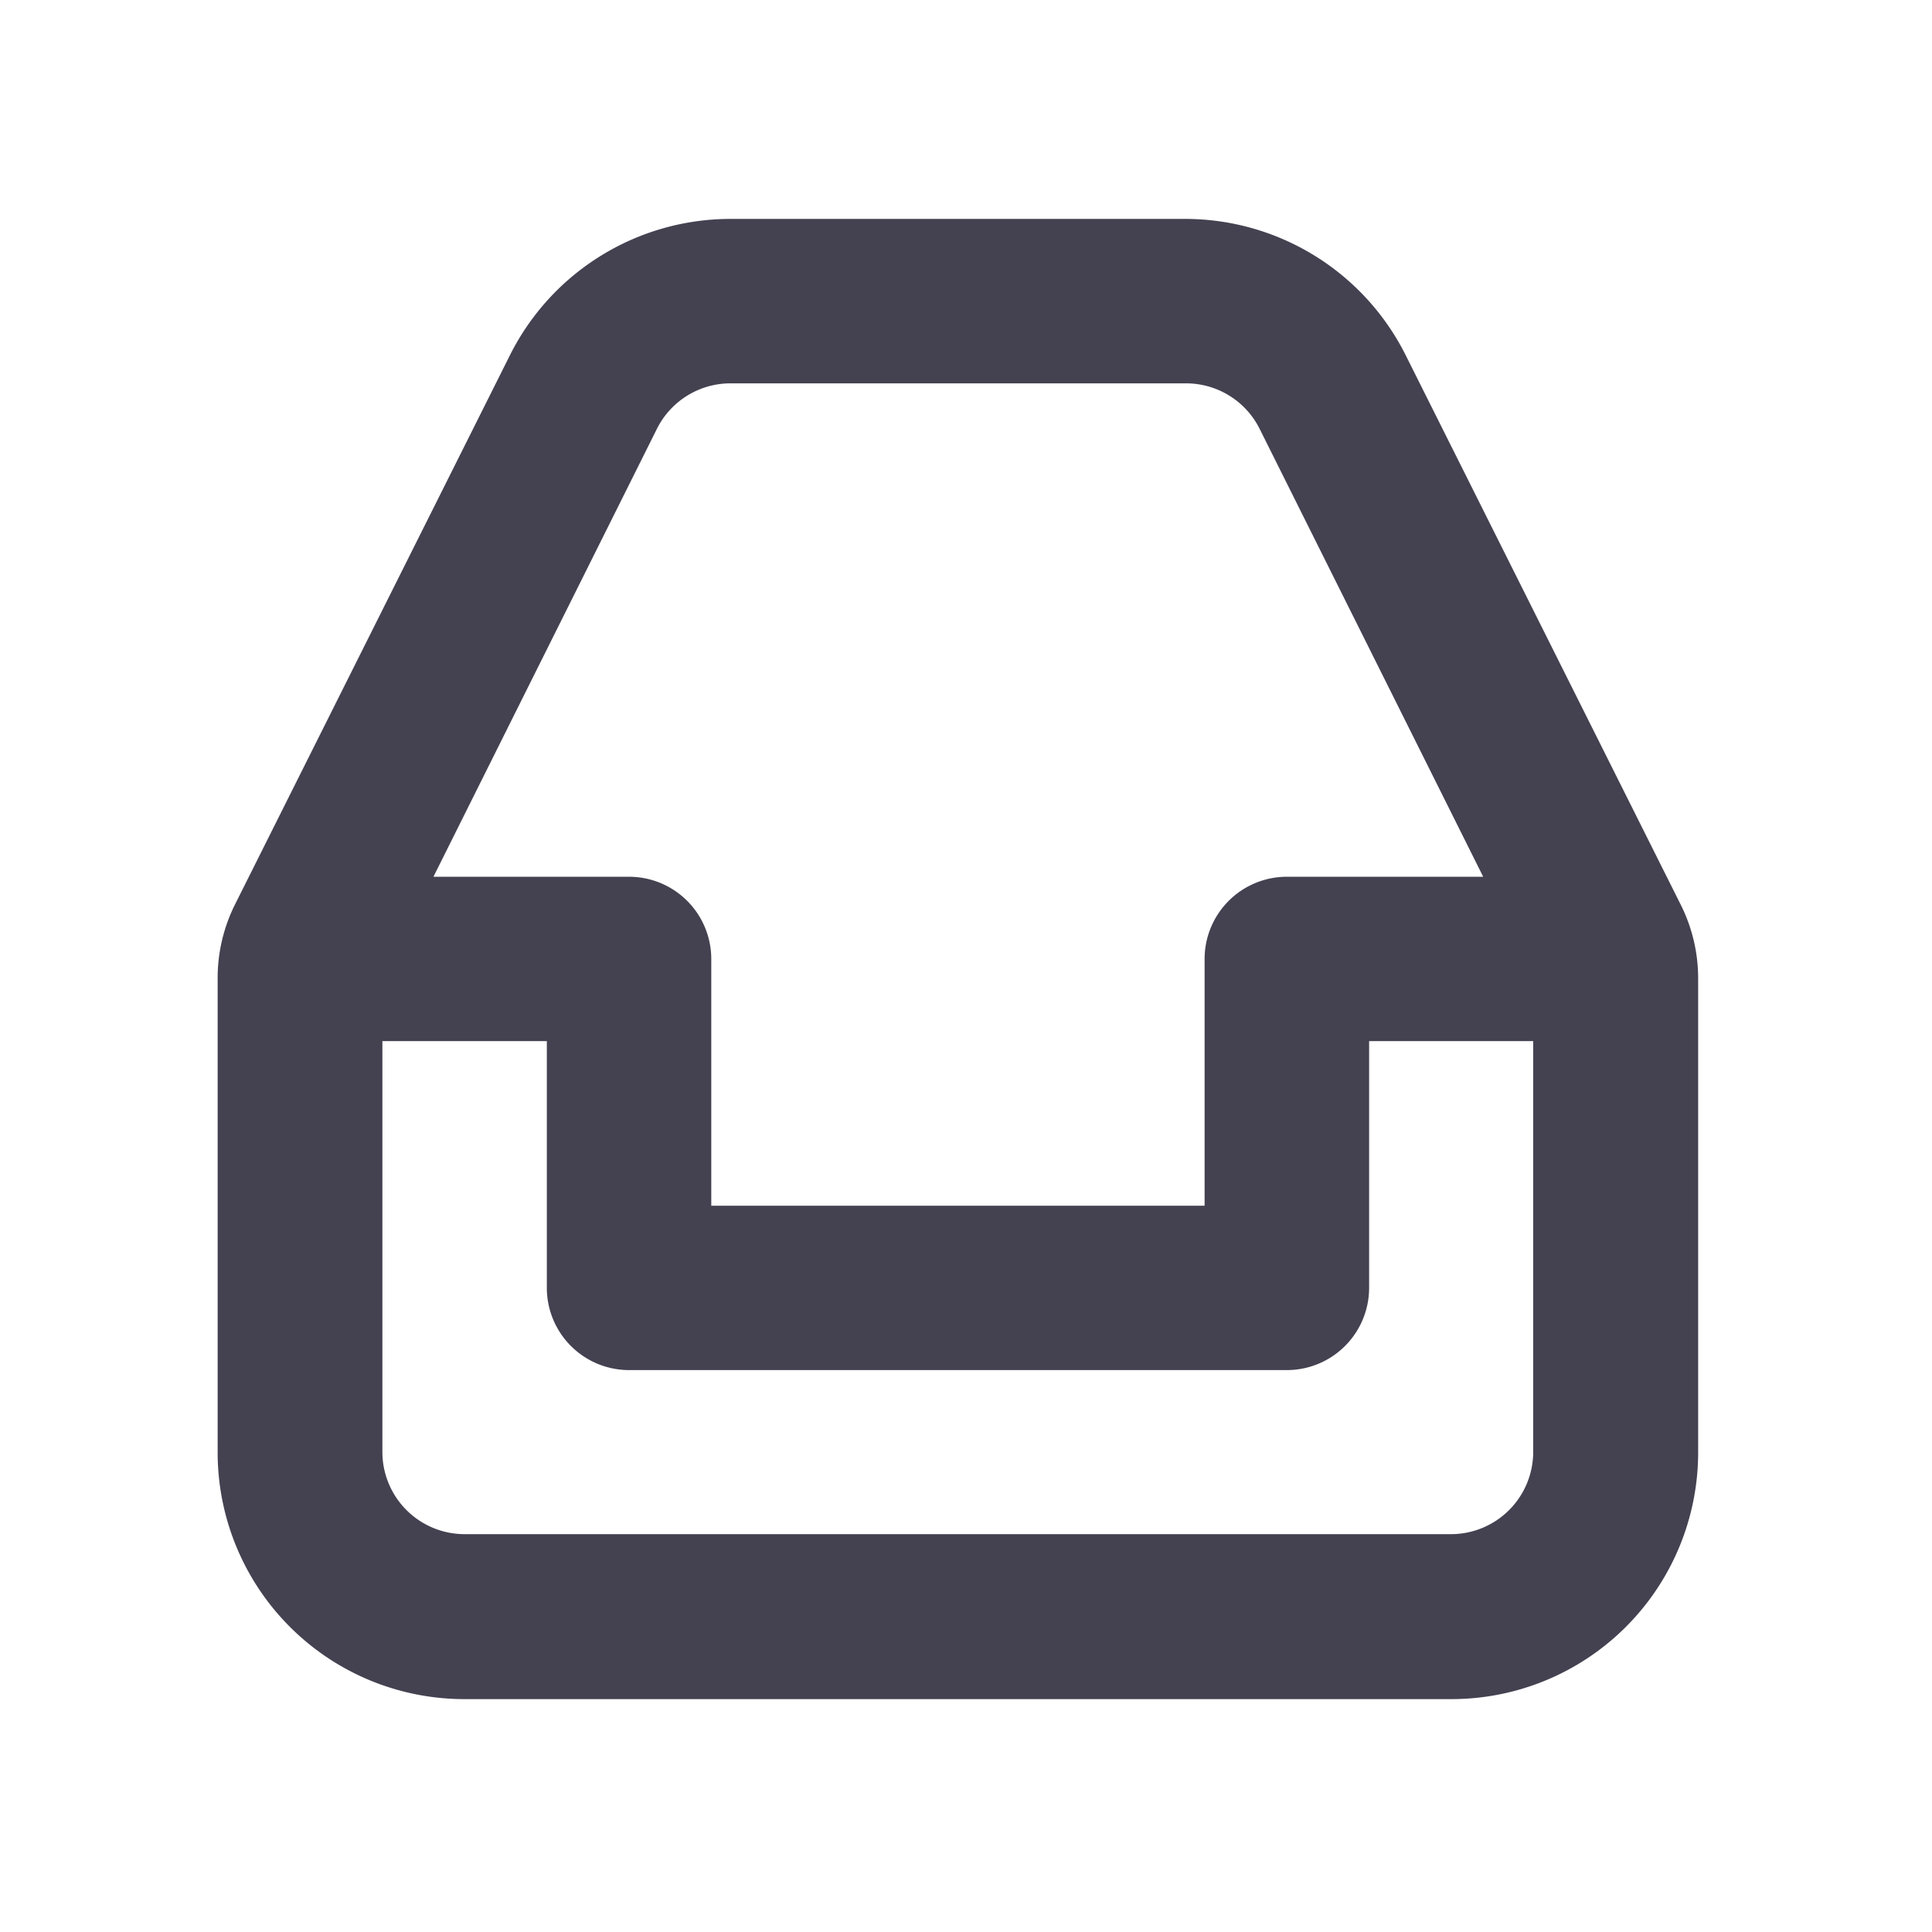 <svg xmlns="http://www.w3.org/2000/svg" width="26" height="26" viewBox="0 0 26 26">
    <g>
        <g fill="#444251">
            <path d="M22.685 12.228l-3.7-7.392A3.32 3.32 0 0 0 16.013 3H9.9a3.32 3.32 0 0 0-2.972 1.837l-3.7 7.392a2.213 2.213 0 0 0-.232 1V19.6a3.32 3.32 0 0 0 3.32 3.32H19.6a3.32 3.32 0 0 0 3.32-3.32v-6.376a2.213 2.213 0 0 0-.235-.996zM8.909 5.822a1.107 1.107 0 0 1 1-.609h6.108a1.107 1.107 0 0 1 1 .609l3.01 6.031h-2.642a1.107 1.107 0 0 0-1.107 1.107v3.32H9.639v-3.32a1.107 1.107 0 0 0-1.107-1.107H5.9zM19.6 20.7H6.32a1.107 1.107 0 0 1-1.107-1.1v-5.535h2.213v3.32a1.107 1.107 0 0 0 1.107 1.107h8.852a1.107 1.107 0 0 0 1.107-1.107v-3.32H20.7V19.6a1.107 1.107 0 0 1-1.1 1.1z" transform="translate(-.387 -.374) translate(.32 .32)"/>
        </g>
    </g>
</svg>
